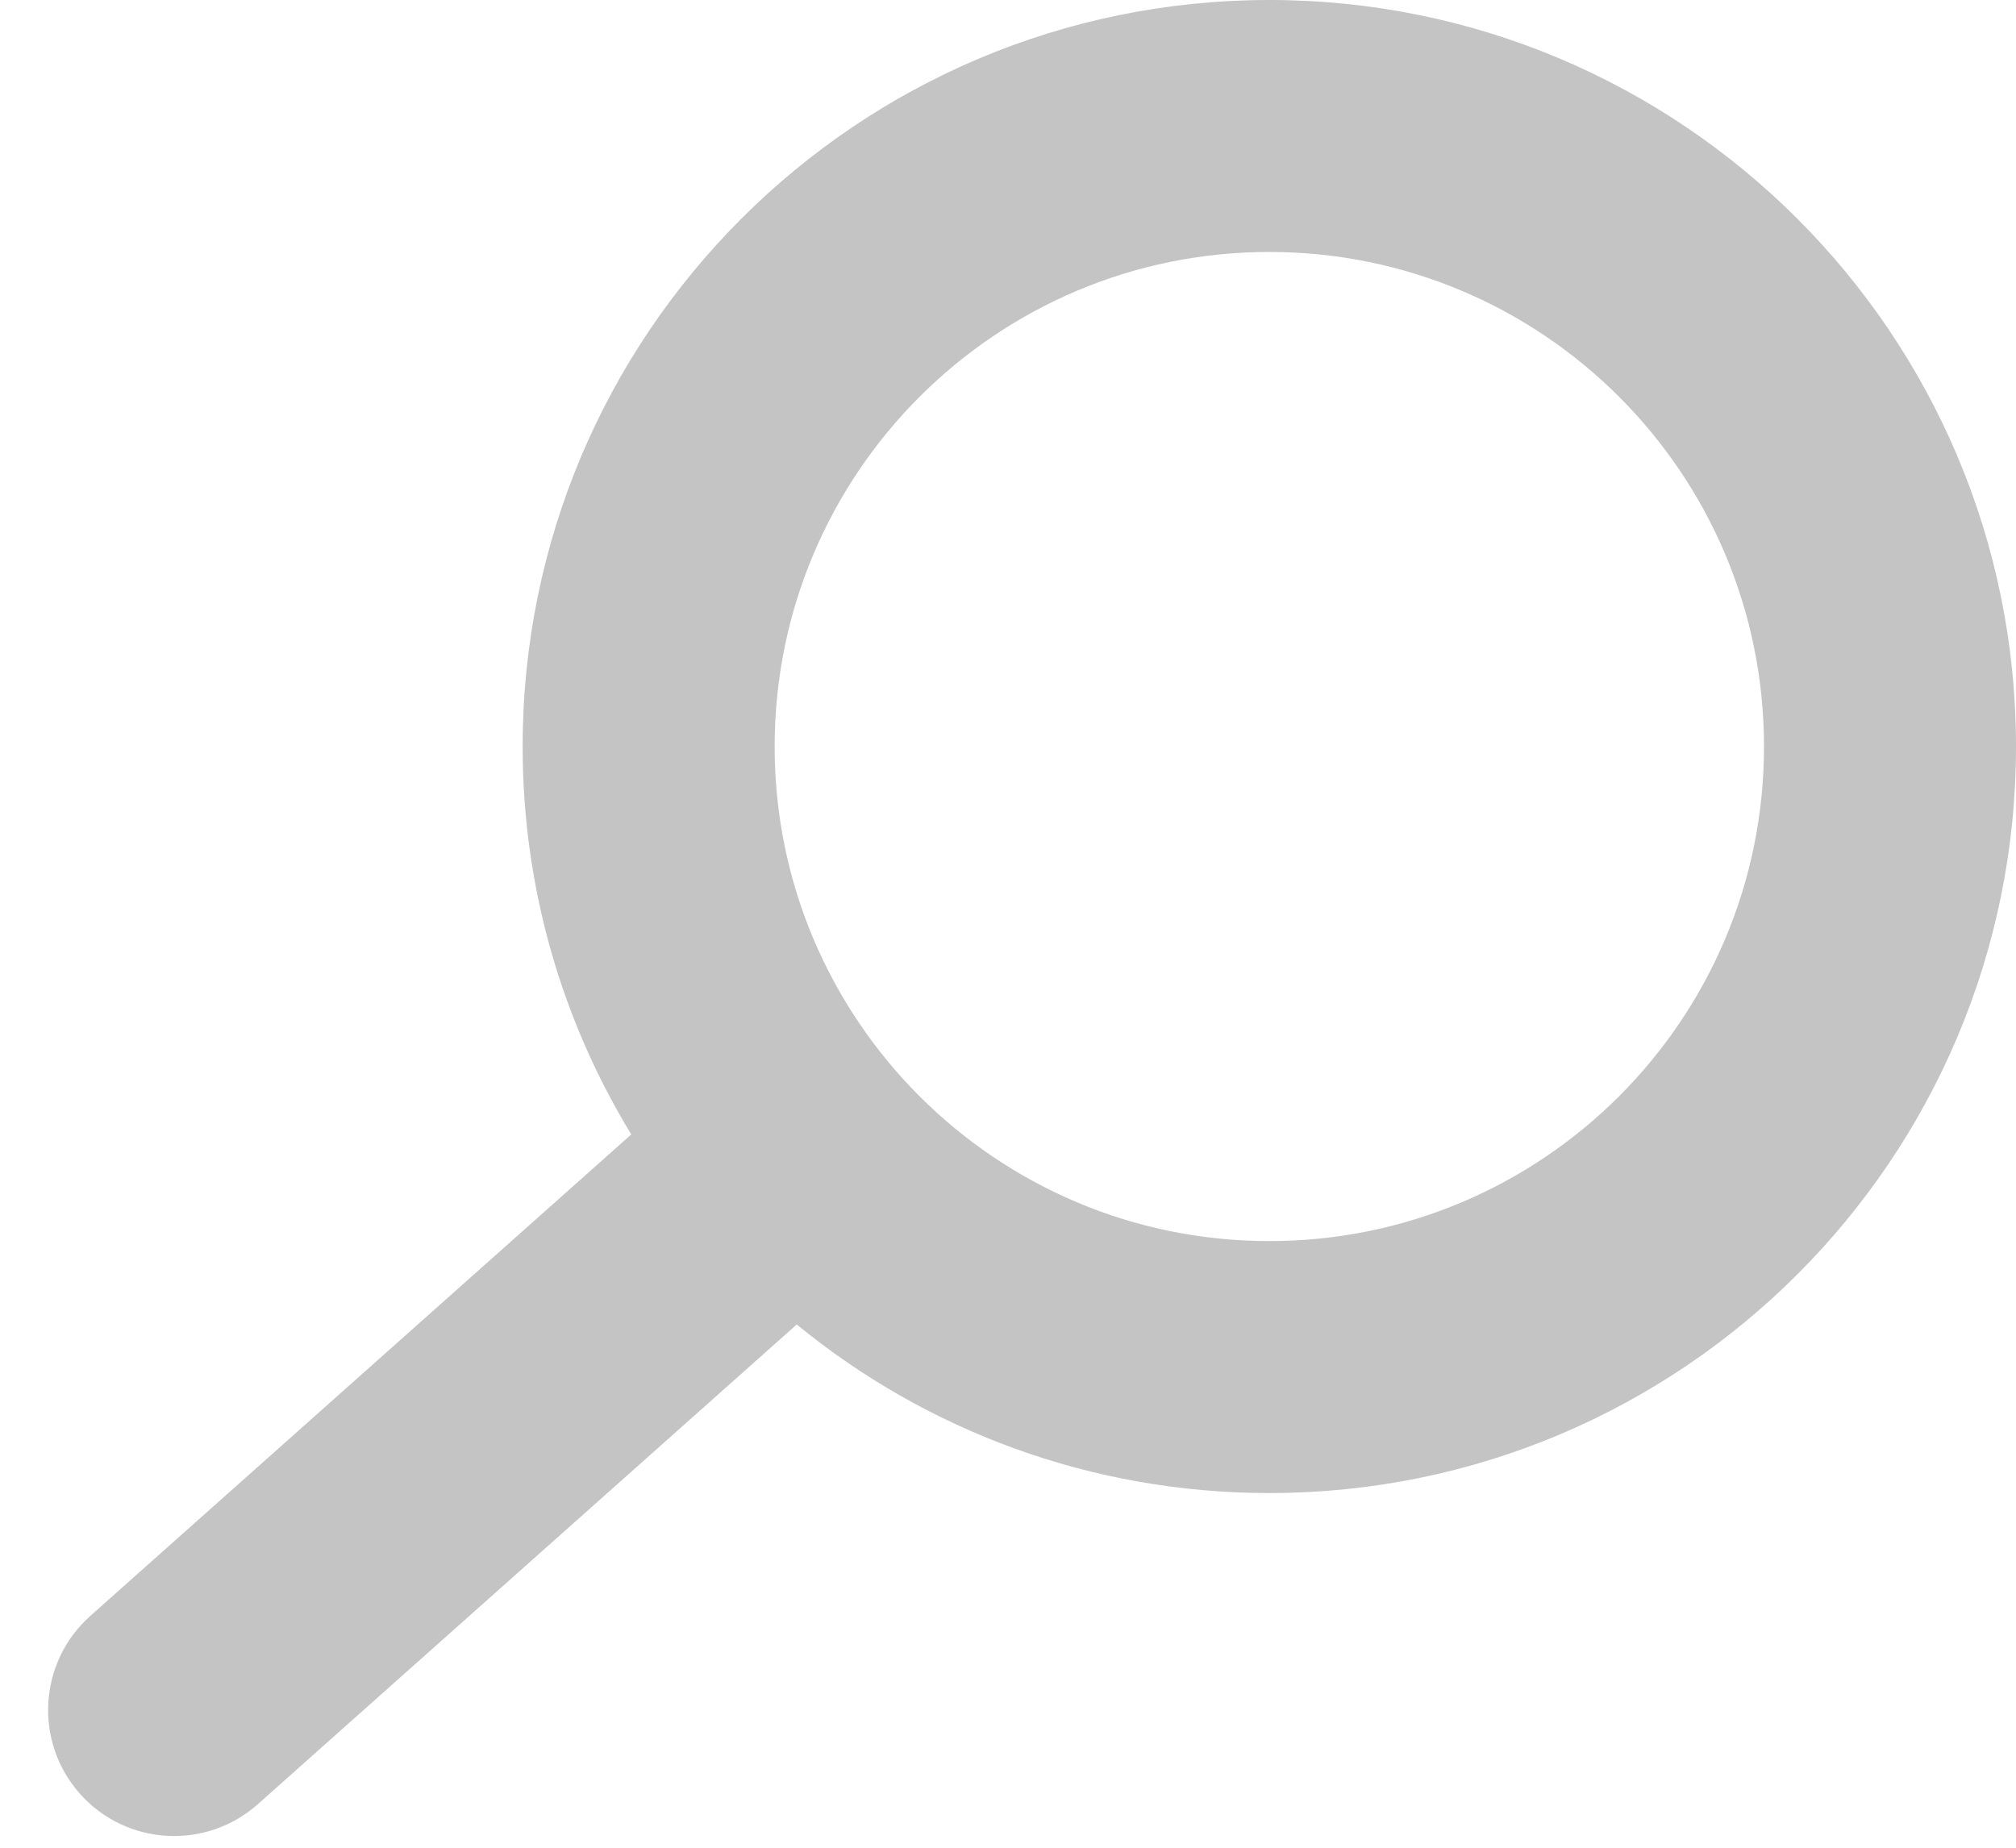 <svg width="24" height="22" viewBox="0 0 24 22" fill="none" xmlns="http://www.w3.org/2000/svg">
<path fill-rule="evenodd" clip-rule="evenodd" d="M21 8.889C21 12.141 18.363 14.777 15.111 14.777C11.859 14.777 9.222 12.141 9.222 8.889C9.222 5.636 11.859 3 15.111 3C18.363 3 21 5.636 21 8.889ZM24 8.889C24 13.798 20.02 17.777 15.111 17.777C12.976 17.777 11.017 17.025 9.485 15.77L3.07 21.481C2.451 22.032 1.503 21.977 0.952 21.358C0.402 20.739 0.457 19.791 1.075 19.24L7.515 13.507C6.695 12.161 6.222 10.58 6.222 8.889C6.222 3.98 10.202 0 15.111 0C20.02 0 24 3.98 24 8.889Z" fill="#C4C4C4"/>
</svg>
